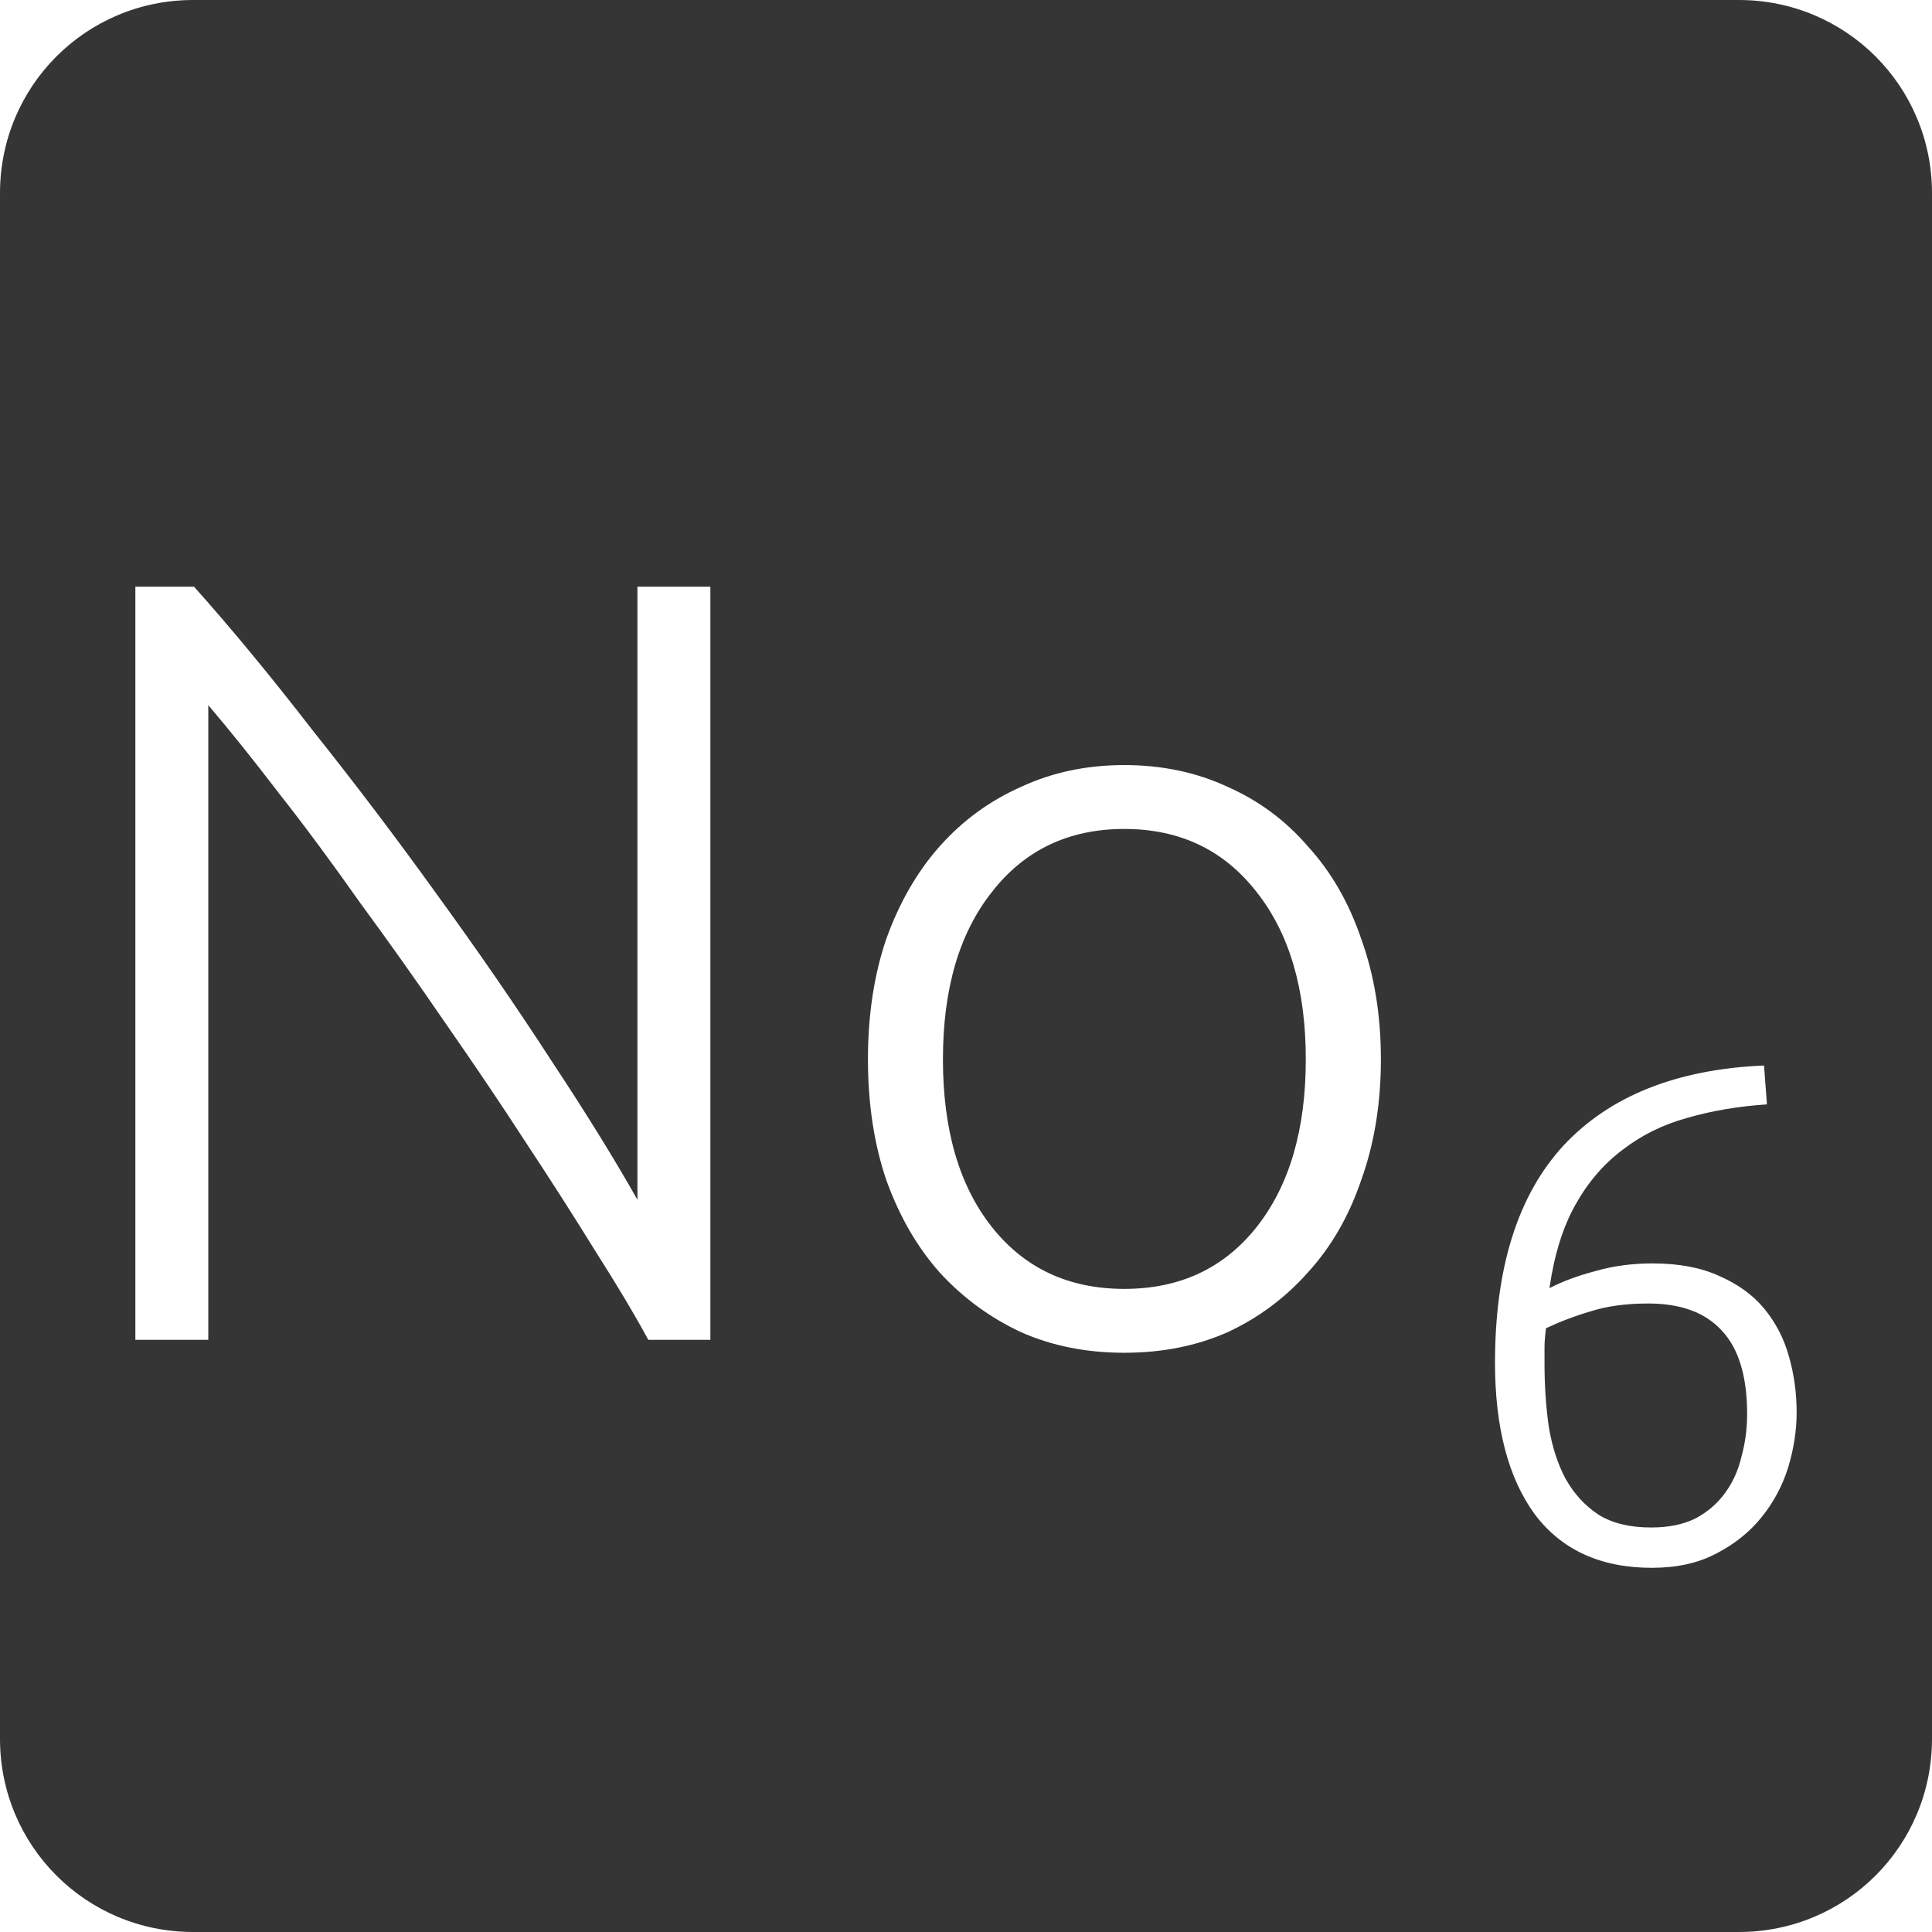 <?xml version="1.0" encoding="UTF-8" standalone="no"?>
<svg
   xmlns:dc="http://purl.org/dc/elements/1.1/"
   xmlns:cc="http://creativecommons.org/ns#"
   xmlns:rdf="http://www.w3.org/1999/02/22-rdf-syntax-ns#"
   xmlns:svg="http://www.w3.org/2000/svg"
   xmlns="http://www.w3.org/2000/svg"
   xmlns:sodipodi="http://sodipodi.sourceforge.net/DTD/sodipodi-0.dtd"
   xmlns:inkscape="http://www.inkscape.org/namespaces/inkscape"
   viewBox="0 0 16 16"
   id="svg2"
   version="1.1"
   inkscape:version="0.91 r13725"
   sodipodi:docname="indicator-keyboard-No-6.svg">
  <defs
     id="defs12" />
  <sodipodi:namedview
     pagecolor="#ffffff"
     bordercolor="#666666"
     borderopacity="1"
     objecttolerance="10"
     gridtolerance="10"
     guidetolerance="10"
     inkscape:pageopacity="0"
     inkscape:pageshadow="2"
     inkscape:window-width="640"
     inkscape:window-height="480"
     id="namedview10"
     showgrid="false"
     inkscape:zoom="14.75"
     inkscape:cx="8"
     inkscape:cy="8"
     inkscape:window-x="65"
     inkscape:window-y="24"
     inkscape:window-maximized="0"
     inkscape:current-layer="svg2" />
  <path
     style="fill:#353535;fill-opacity:1"
     d="M 1.6 0 C 0.713 2.9605947e-16 0 0.713 0 1.6 L 0 14.4 C 2.9605947e-16 15.287 0.713 16 1.6 16 L 14.4 16 C 15.287 16 16 15.287 16 14.4 L 16 1.6 C 16 0.713 15.287 0 14.4 0 L 1.6 0 z M 1.121 4.859 L 1.607 4.859 C 1.913 5.201 2.24 5.597 2.588 6.047 C 2.942 6.491 3.287 6.946 3.623 7.414 C 3.959 7.876 4.271 8.329 4.559 8.773 C 4.853 9.217 5.093 9.606 5.279 9.936 L 5.279 4.859 L 5.883 4.859 L 5.883 11.096 L 5.369 11.096 C 5.255 10.886 5.108 10.639 4.928 10.357 C 4.754 10.075 4.562 9.775 4.352 9.457 C 4.142 9.133 3.92 8.805 3.686 8.469 C 3.452 8.127 3.218 7.797 2.984 7.479 C 2.756 7.155 2.531 6.85 2.309 6.568 C 2.093 6.286 1.899 6.044 1.725 5.84 L 1.725 11.096 L 1.121 11.096 L 1.121 4.859 z M 9.311 6.336 C 9.623 6.336 9.908 6.396 10.166 6.516 C 10.424 6.63 10.646 6.794 10.832 7.01 C 11.024 7.22 11.171 7.475 11.273 7.775 C 11.381 8.075 11.436 8.407 11.436 8.773 C 11.436 9.139 11.381 9.473 11.273 9.773 C 11.171 10.073 11.024 10.327 10.832 10.537 C 10.646 10.747 10.424 10.913 10.166 11.033 C 9.908 11.147 9.623 11.203 9.311 11.203 C 8.999 11.203 8.715 11.147 8.457 11.033 C 8.199 10.913 7.973 10.747 7.781 10.537 C 7.595 10.327 7.448 10.073 7.34 9.773 C 7.238 9.473 7.188 9.139 7.188 8.773 C 7.188 8.407 7.238 8.075 7.34 7.775 C 7.448 7.475 7.595 7.22 7.781 7.01 C 7.973 6.794 8.199 6.63 8.457 6.516 C 8.715 6.396 8.999 6.336 9.311 6.336 z M 9.311 6.865 C 8.849 6.865 8.483 7.041 8.213 7.389 C 7.943 7.731 7.809 8.191 7.809 8.773 C 7.809 9.355 7.943 9.818 8.213 10.16 C 8.483 10.502 8.849 10.674 9.311 10.674 C 9.773 10.674 10.138 10.502 10.408 10.16 C 10.678 9.818 10.814 9.355 10.814 8.773 C 10.814 8.191 10.678 7.731 10.408 7.389 C 10.138 7.041 9.773 6.865 9.311 6.865 z M 14.609 8.824 L 14.633 9.146 C 14.395 9.162 14.175 9.199 13.973 9.258 C 13.774 9.312 13.595 9.401 13.439 9.521 C 13.283 9.638 13.152 9.789 13.047 9.977 C 12.942 10.164 12.871 10.395 12.832 10.668 C 12.937 10.613 13.063 10.566 13.211 10.527 C 13.359 10.484 13.518 10.463 13.686 10.463 C 13.904 10.463 14.088 10.498 14.24 10.568 C 14.392 10.635 14.516 10.723 14.609 10.836 C 14.703 10.949 14.772 11.08 14.814 11.229 C 14.857 11.377 14.879 11.533 14.879 11.697 C 14.879 11.849 14.855 12 14.809 12.152 C 14.762 12.304 14.687 12.444 14.586 12.568 C 14.488 12.689 14.363 12.789 14.211 12.867 C 14.063 12.945 13.886 12.984 13.68 12.984 C 13.255 12.984 12.931 12.835 12.709 12.539 C 12.491 12.239 12.381 11.821 12.381 11.287 C 12.381 10.495 12.571 9.896 12.949 9.486 C 13.331 9.077 13.884 8.855 14.609 8.824 z M 13.65 10.795 C 13.471 10.795 13.312 10.816 13.176 10.859 C 13.043 10.898 12.92 10.945 12.803 11 C 12.795 11.066 12.791 11.119 12.791 11.158 L 12.791 11.293 C 12.791 11.476 12.803 11.651 12.826 11.814 C 12.853 11.978 12.899 12.121 12.965 12.246 C 13.035 12.371 13.127 12.471 13.24 12.545 C 13.353 12.615 13.498 12.65 13.674 12.65 C 13.818 12.65 13.942 12.625 14.043 12.574 C 14.144 12.52 14.225 12.449 14.287 12.363 C 14.35 12.277 14.395 12.178 14.422 12.064 C 14.453 11.951 14.469 11.834 14.469 11.709 C 14.469 11.397 14.398 11.166 14.258 11.018 C 14.121 10.869 13.919 10.795 13.65 10.795 z "
     id="path4" />
</svg>
